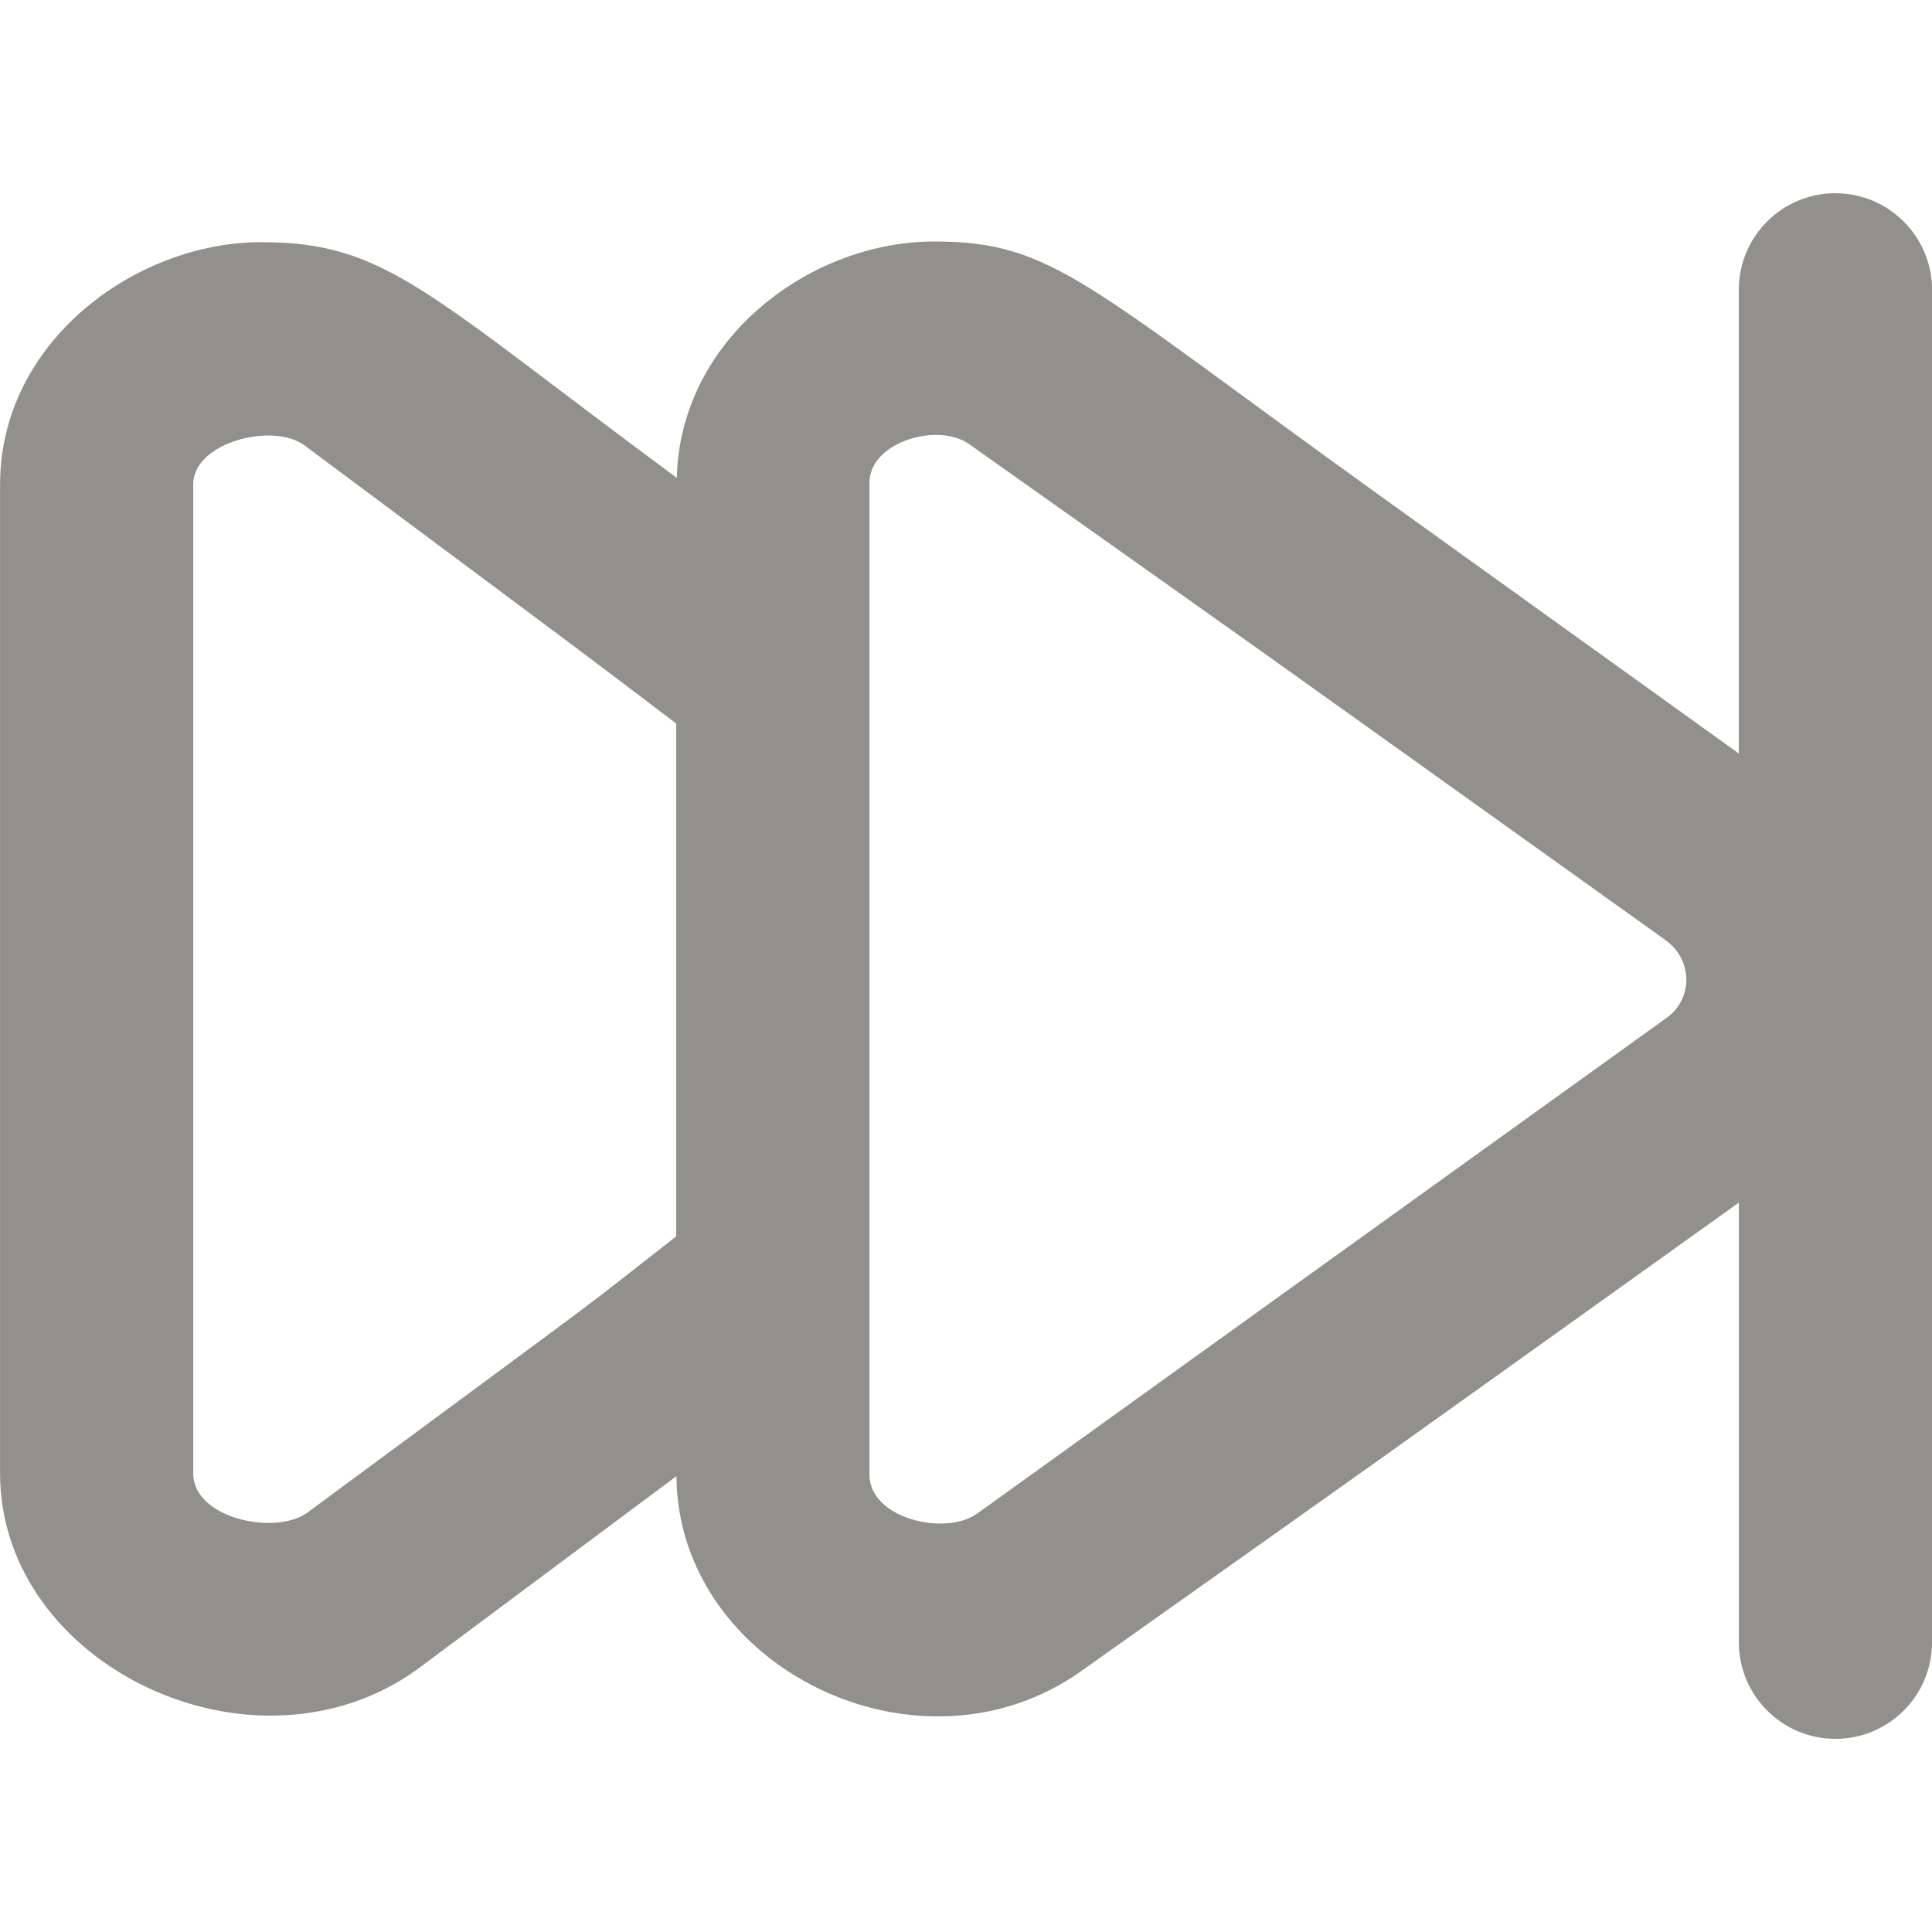 <!-- Generated by IcoMoon.io -->
<svg version="1.1" xmlns="http://www.w3.org/2000/svg" width="32" height="32" viewBox="0 0 32 32">
<title>as-previous-1</title>
<path fill="#91908d" d="M27.605 16.858c-7.965 5.726-5.358 3.853-11.422 8.213-0.522 0.373-1.782 0.086-1.782-0.645v-16.426c0-0.688 1.144-1.010 1.653-0.643 5.99 4.246 3.418 2.413 11.528 8.211 0.474 0.341 0.448 0.986 0.024 1.29zM11.2 20.478c-1.867 1.459-0.64 0.534-6.112 4.578-0.533 0.382-1.888 0.094-1.888-0.653v-16.379c0-0.699 1.314-1.029 1.834-0.654 5.426 4.043 4.179 3.109 6.166 4.614v8.494zM30.4 3.2c-0.883 0-1.6 0.717-1.6 1.6v7.68l-5.939-4.267c-4.902-3.523-5.419-4.213-7.389-4.213-2.046 0-4.208 1.603-4.262 3.915-4.165-3.078-4.813-3.904-6.883-3.904-2.078 0-4.326 1.646-4.326 4.013v16.379c0 3.194 4.21 5.184 6.901 3.253l4.302-3.206c0.021 3.176 4.038 5.142 6.717 3.219 5.989-4.246 3.509-2.478 10.88-7.75v7.282c0 0.883 0.717 1.6 1.6 1.6s1.6-0.717 1.6-1.6v-22.4c0-0.883-0.717-1.6-1.6-1.6z"></path>
</svg>

